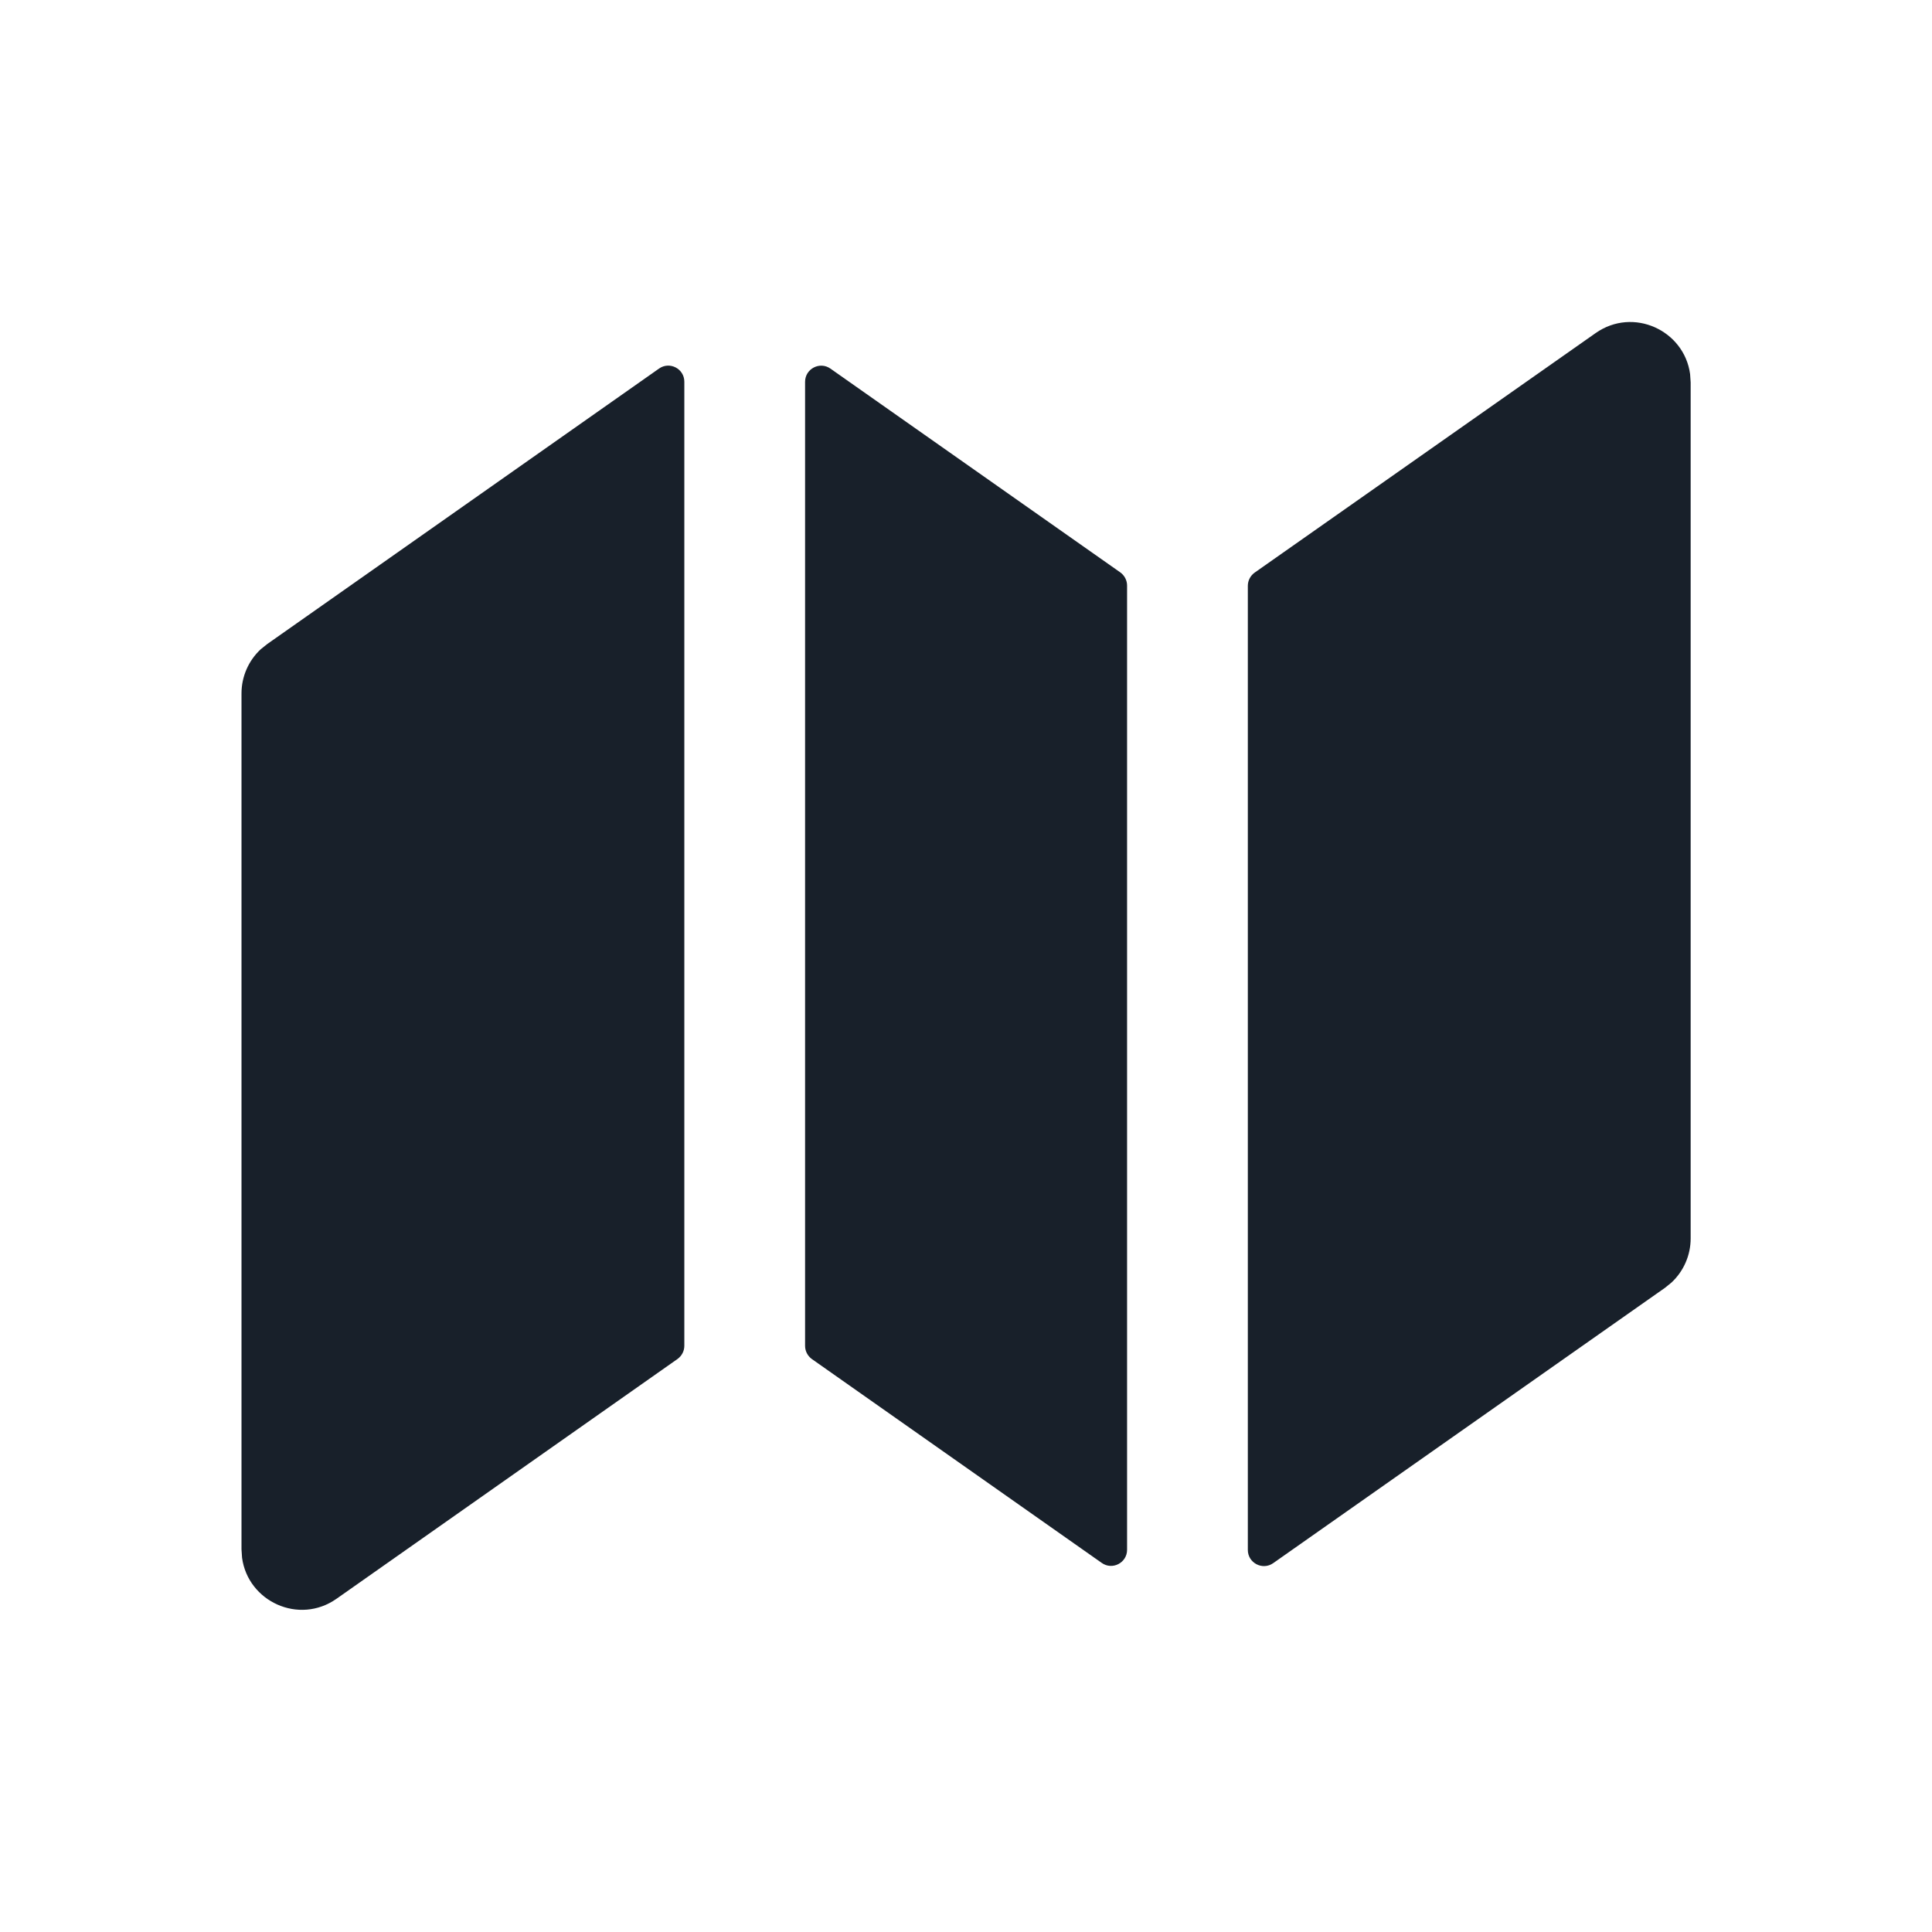 <svg width="24" height="24" viewBox="0 0 24 24" fill="none" xmlns="http://www.w3.org/2000/svg">
<g clip-path="url(#clip0_3750_8830)">
<path d="M8.186 4.579C8.318 4.485 8.501 4.58 8.501 4.742V16.718C8.501 16.783 8.469 16.844 8.416 16.882L4.181 19.86C3.714 20.189 3.08 19.894 3.007 19.351L3 19.247V8.614C3 8.405 3.087 8.207 3.238 8.066L3.319 8.001L8.186 4.579ZM20.995 4.647L21.002 4.751V15.384C21.002 15.593 20.915 15.791 20.764 15.932L20.684 15.997L15.816 19.418C15.684 19.511 15.501 19.416 15.501 19.254V7.277C15.501 7.212 15.533 7.151 15.586 7.113L19.821 4.138C20.289 3.809 20.922 4.104 20.995 4.647ZM10.001 4.743C10.001 4.581 10.184 4.486 10.316 4.579L13.916 7.11C13.969 7.148 14.001 7.209 14.001 7.274V19.252C14.001 19.414 13.818 19.509 13.686 19.415L10.086 16.883C10.033 16.845 10.001 16.784 10.001 16.719V4.743Z" fill="#18202A"/>
</g>
<defs>
<clipPath id="clip0_3750_8830">
<rect width="24" height="24" fill="white"/>
</clipPath>
</defs>
</svg>
